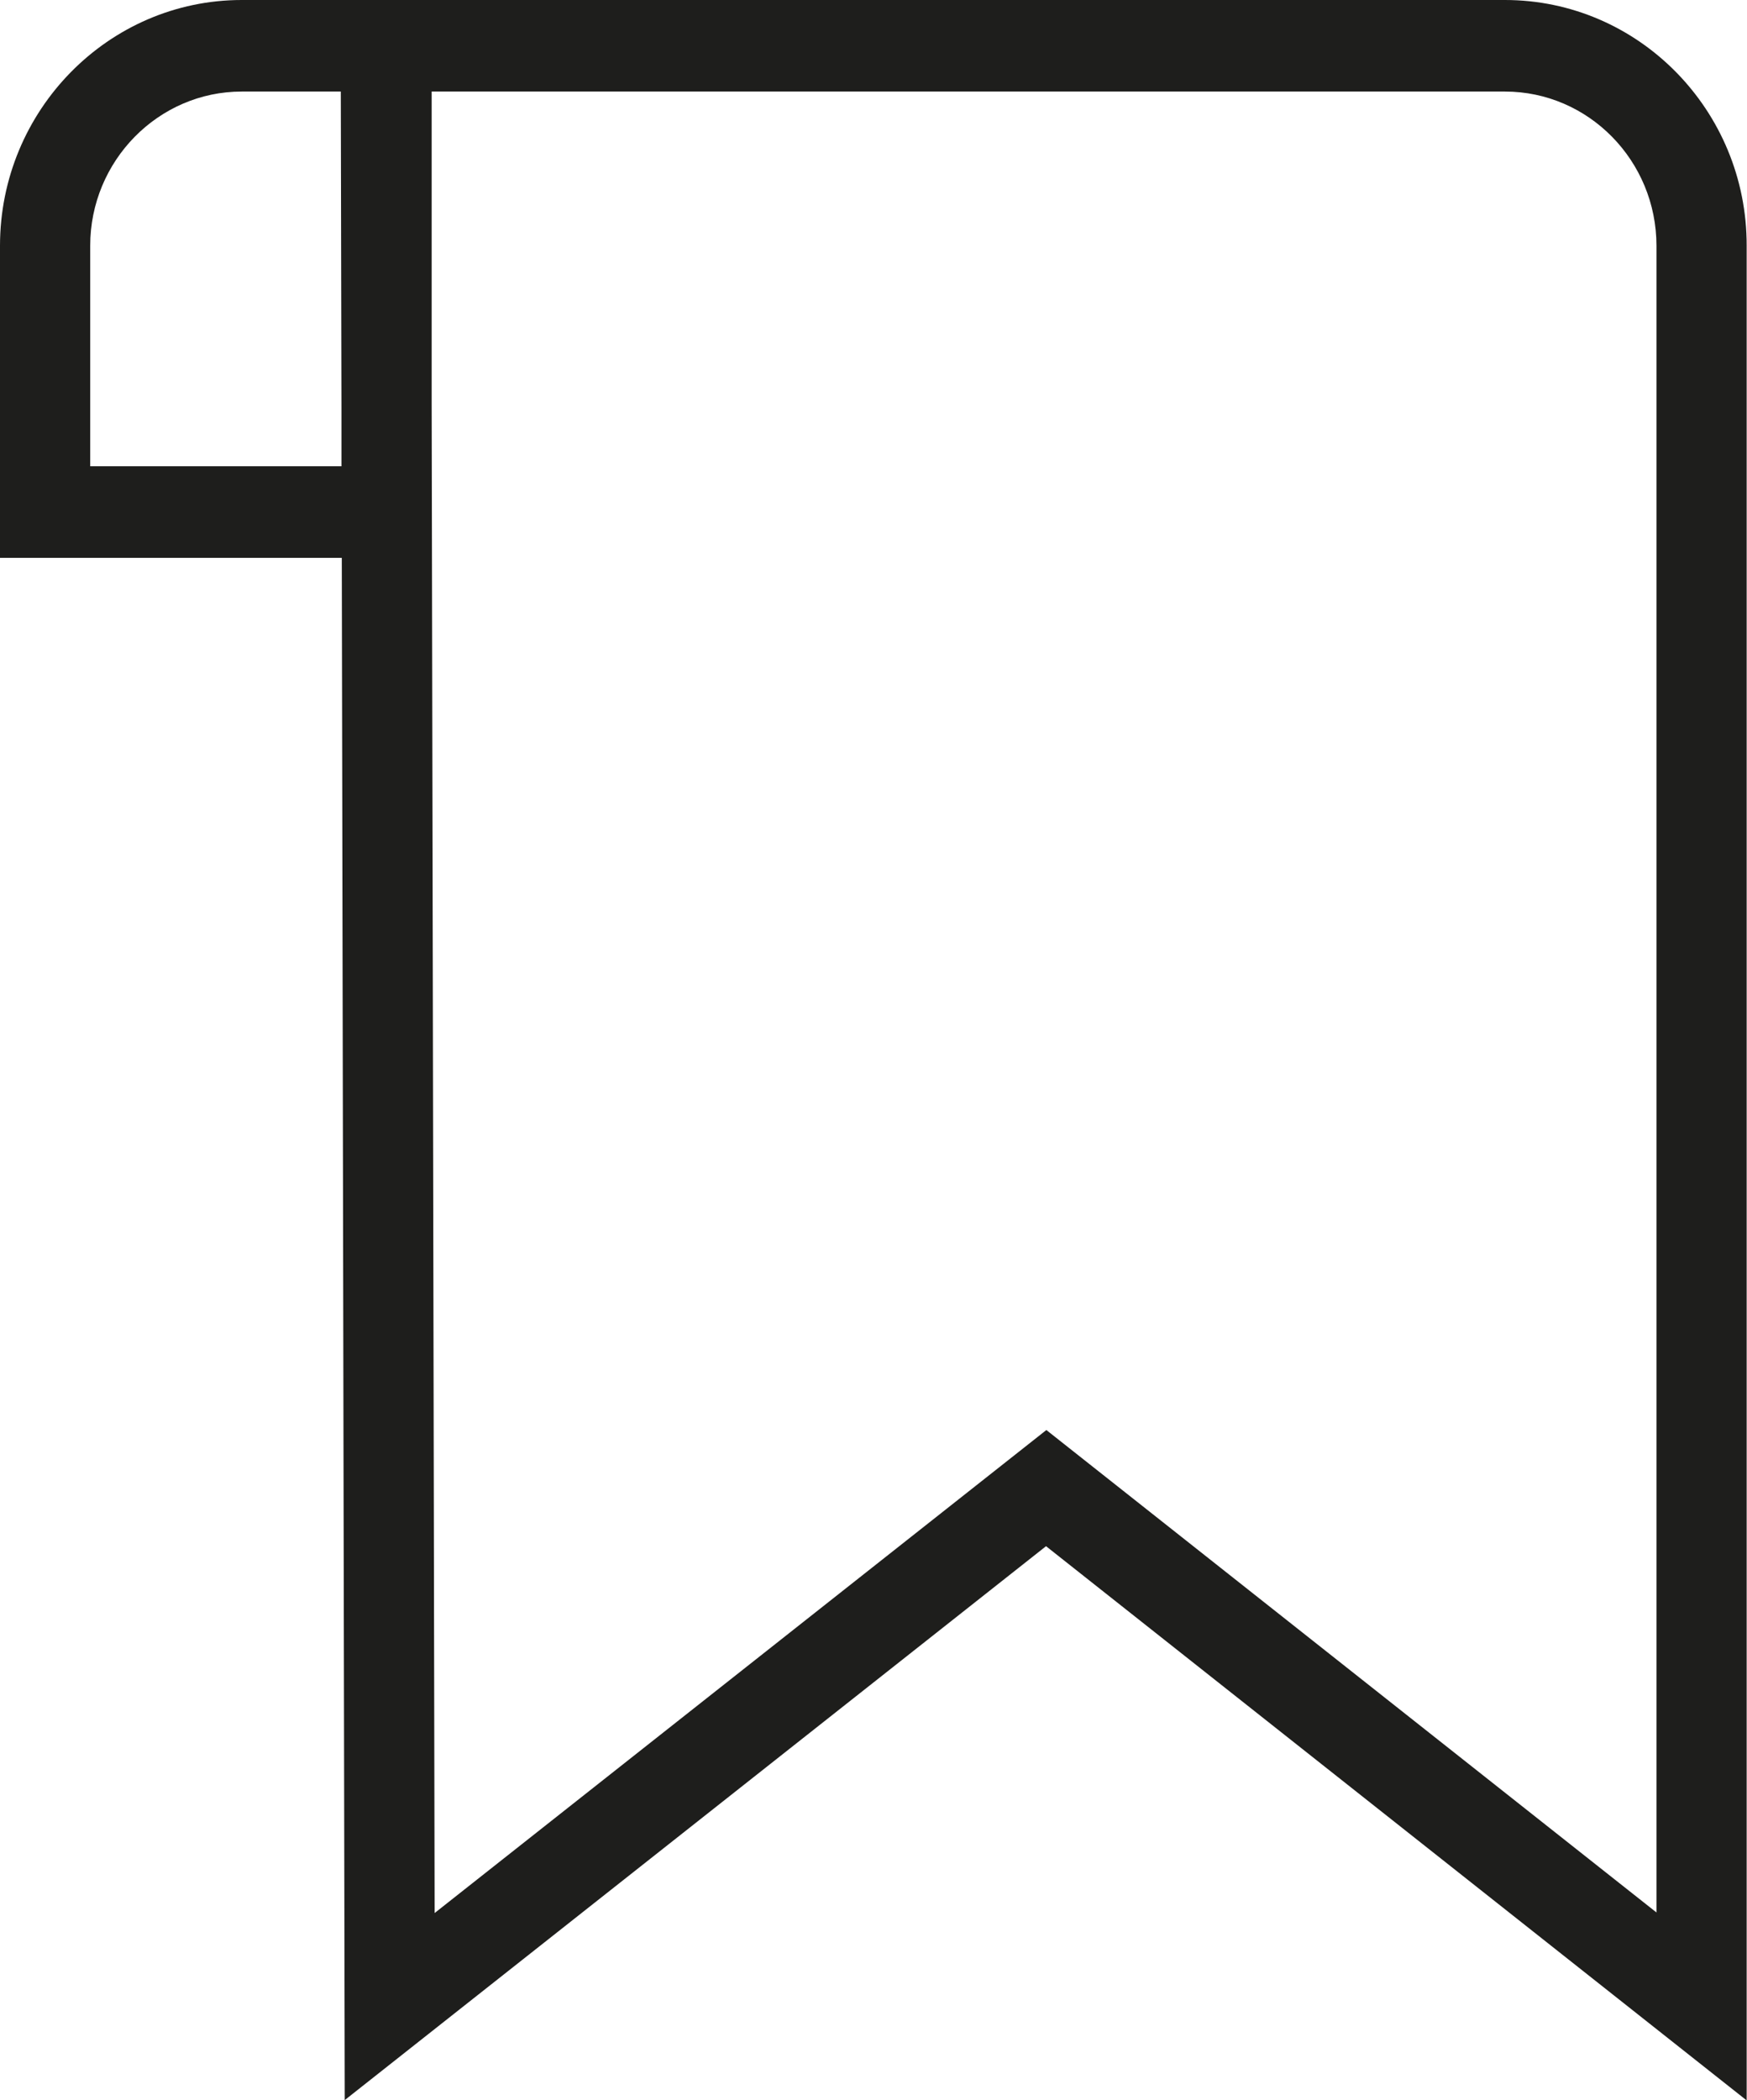 <?xml version="1.0" encoding="UTF-8"?>
<svg id="Ebene_2" xmlns="http://www.w3.org/2000/svg" viewBox="0 0 53.26 64">
  <defs>
    <style>
      .cls-1 {
        fill: #1e1e1c;
      }
    </style>
  </defs>
  <g id="_x33_219">
    <path class="cls-1" d="M45.88,0H13.16s-5.79,0-5.79,0C3.31,0,0,3.36,0,7.49v9.51h10.42l.09,47,21.38-16.88,21.36,16.89V7.49C53.26,3.36,49.95,0,45.88,0ZM10.41,14.21H2.75v-6.72c0-2.59,2.08-4.7,4.62-4.7h3.02l.02,9.62v1.79ZM50.51,58.29l-18.61-14.71-18.65,14.72-.09-45.99V2.79h32.72c2.55,0,4.62,2.11,4.62,4.7v50.8Z"/>
  </g>
</svg>